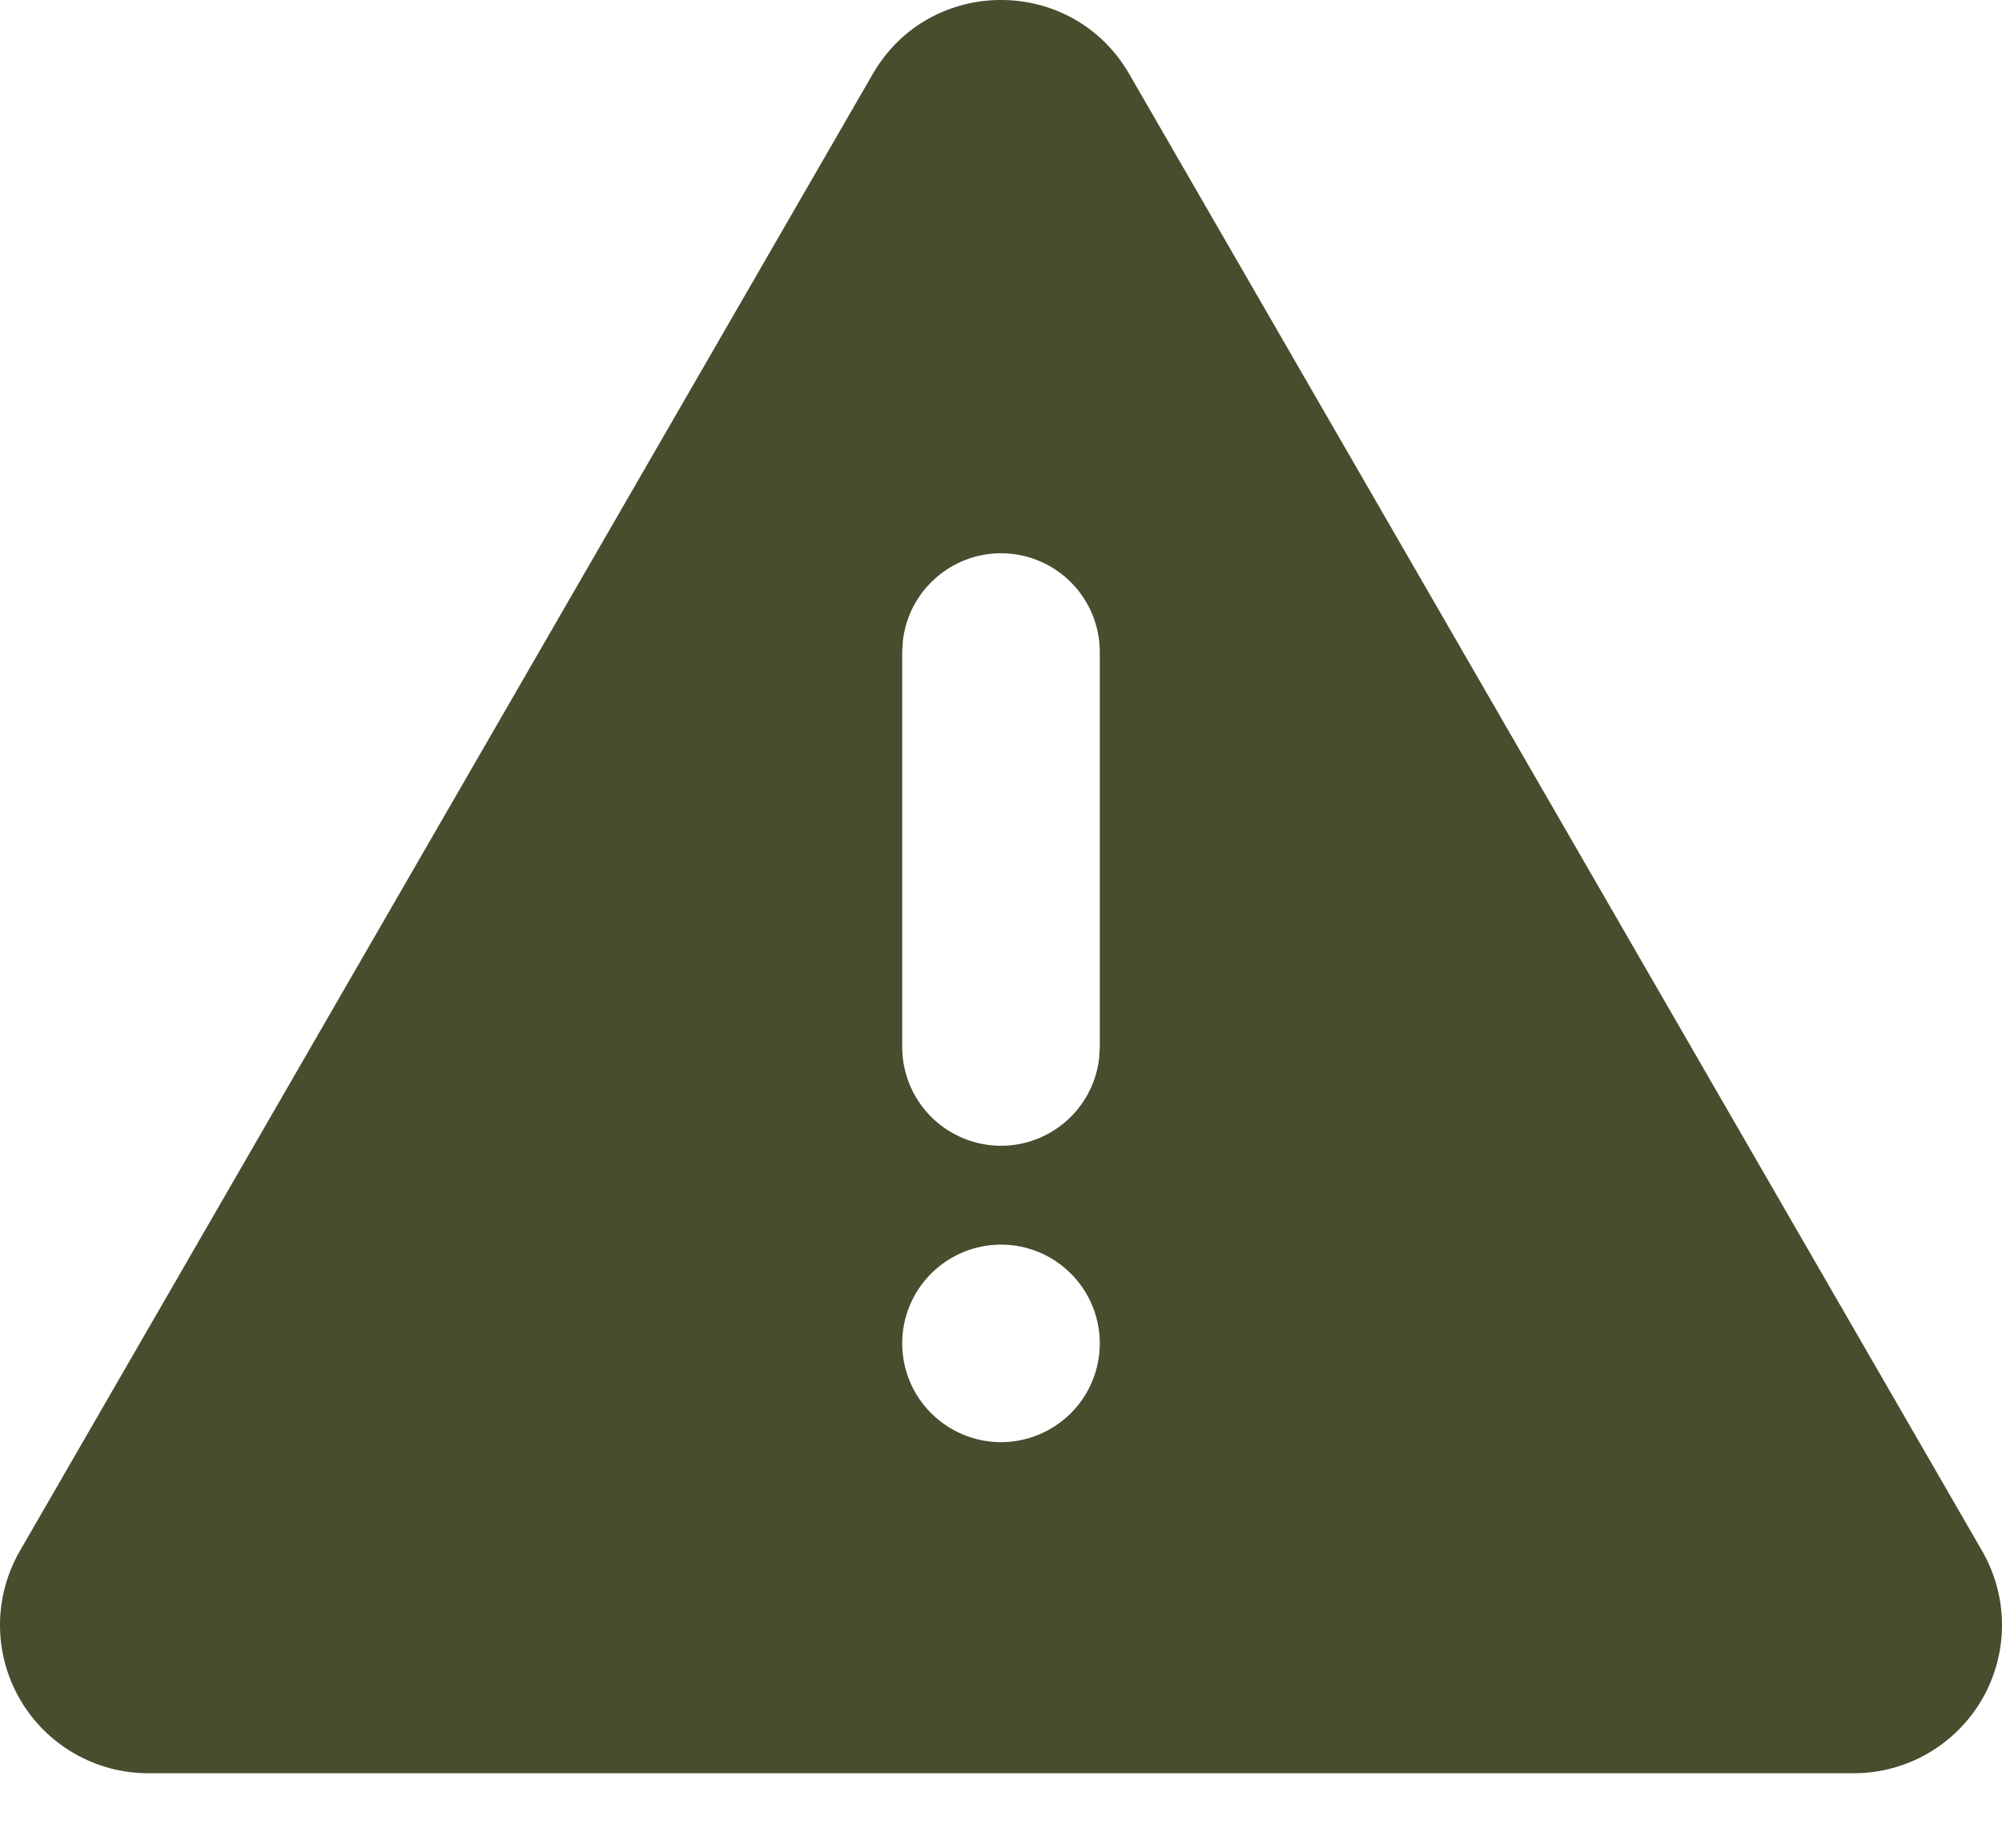 <svg width="26" height="24" viewBox="0 0 26 24" fill="none" xmlns="http://www.w3.org/2000/svg">
<path d="M14.666 0.962L25.742 20.145C25.911 20.438 26 20.77 26 21.107C26 21.445 25.911 21.777 25.742 22.07C25.573 22.362 25.33 22.605 25.038 22.774C24.745 22.943 24.414 23.032 24.076 23.032H1.924C1.586 23.032 1.255 22.943 0.962 22.774C0.67 22.605 0.427 22.362 0.258 22.07C0.089 21.777 -2.14518e-06 21.445 0 21.107C2.14526e-06 20.77 0.089 20.438 0.258 20.145L11.334 0.962C12.074 -0.321 13.925 -0.321 14.666 0.962ZM13 16.166C12.66 16.166 12.334 16.301 12.093 16.542C11.852 16.782 11.717 17.109 11.717 17.449C11.717 17.789 11.852 18.115 12.093 18.356C12.334 18.596 12.66 18.732 13 18.732C13.34 18.732 13.666 18.596 13.907 18.356C14.148 18.115 14.283 17.789 14.283 17.449C14.283 17.109 14.148 16.782 13.907 16.542C13.666 16.301 13.34 16.166 13 16.166ZM13 7.186C12.686 7.186 12.383 7.302 12.148 7.511C11.913 7.719 11.763 8.007 11.726 8.319L11.717 8.469V13.6C11.717 13.927 11.843 14.242 12.067 14.48C12.292 14.717 12.598 14.86 12.925 14.88C13.251 14.899 13.573 14.793 13.823 14.583C14.074 14.373 14.235 14.075 14.274 13.751L14.283 13.6V8.469C14.283 8.129 14.148 7.803 13.907 7.562C13.666 7.321 13.34 7.186 13 7.186Z" fill="#464E2E"/>
</svg>
